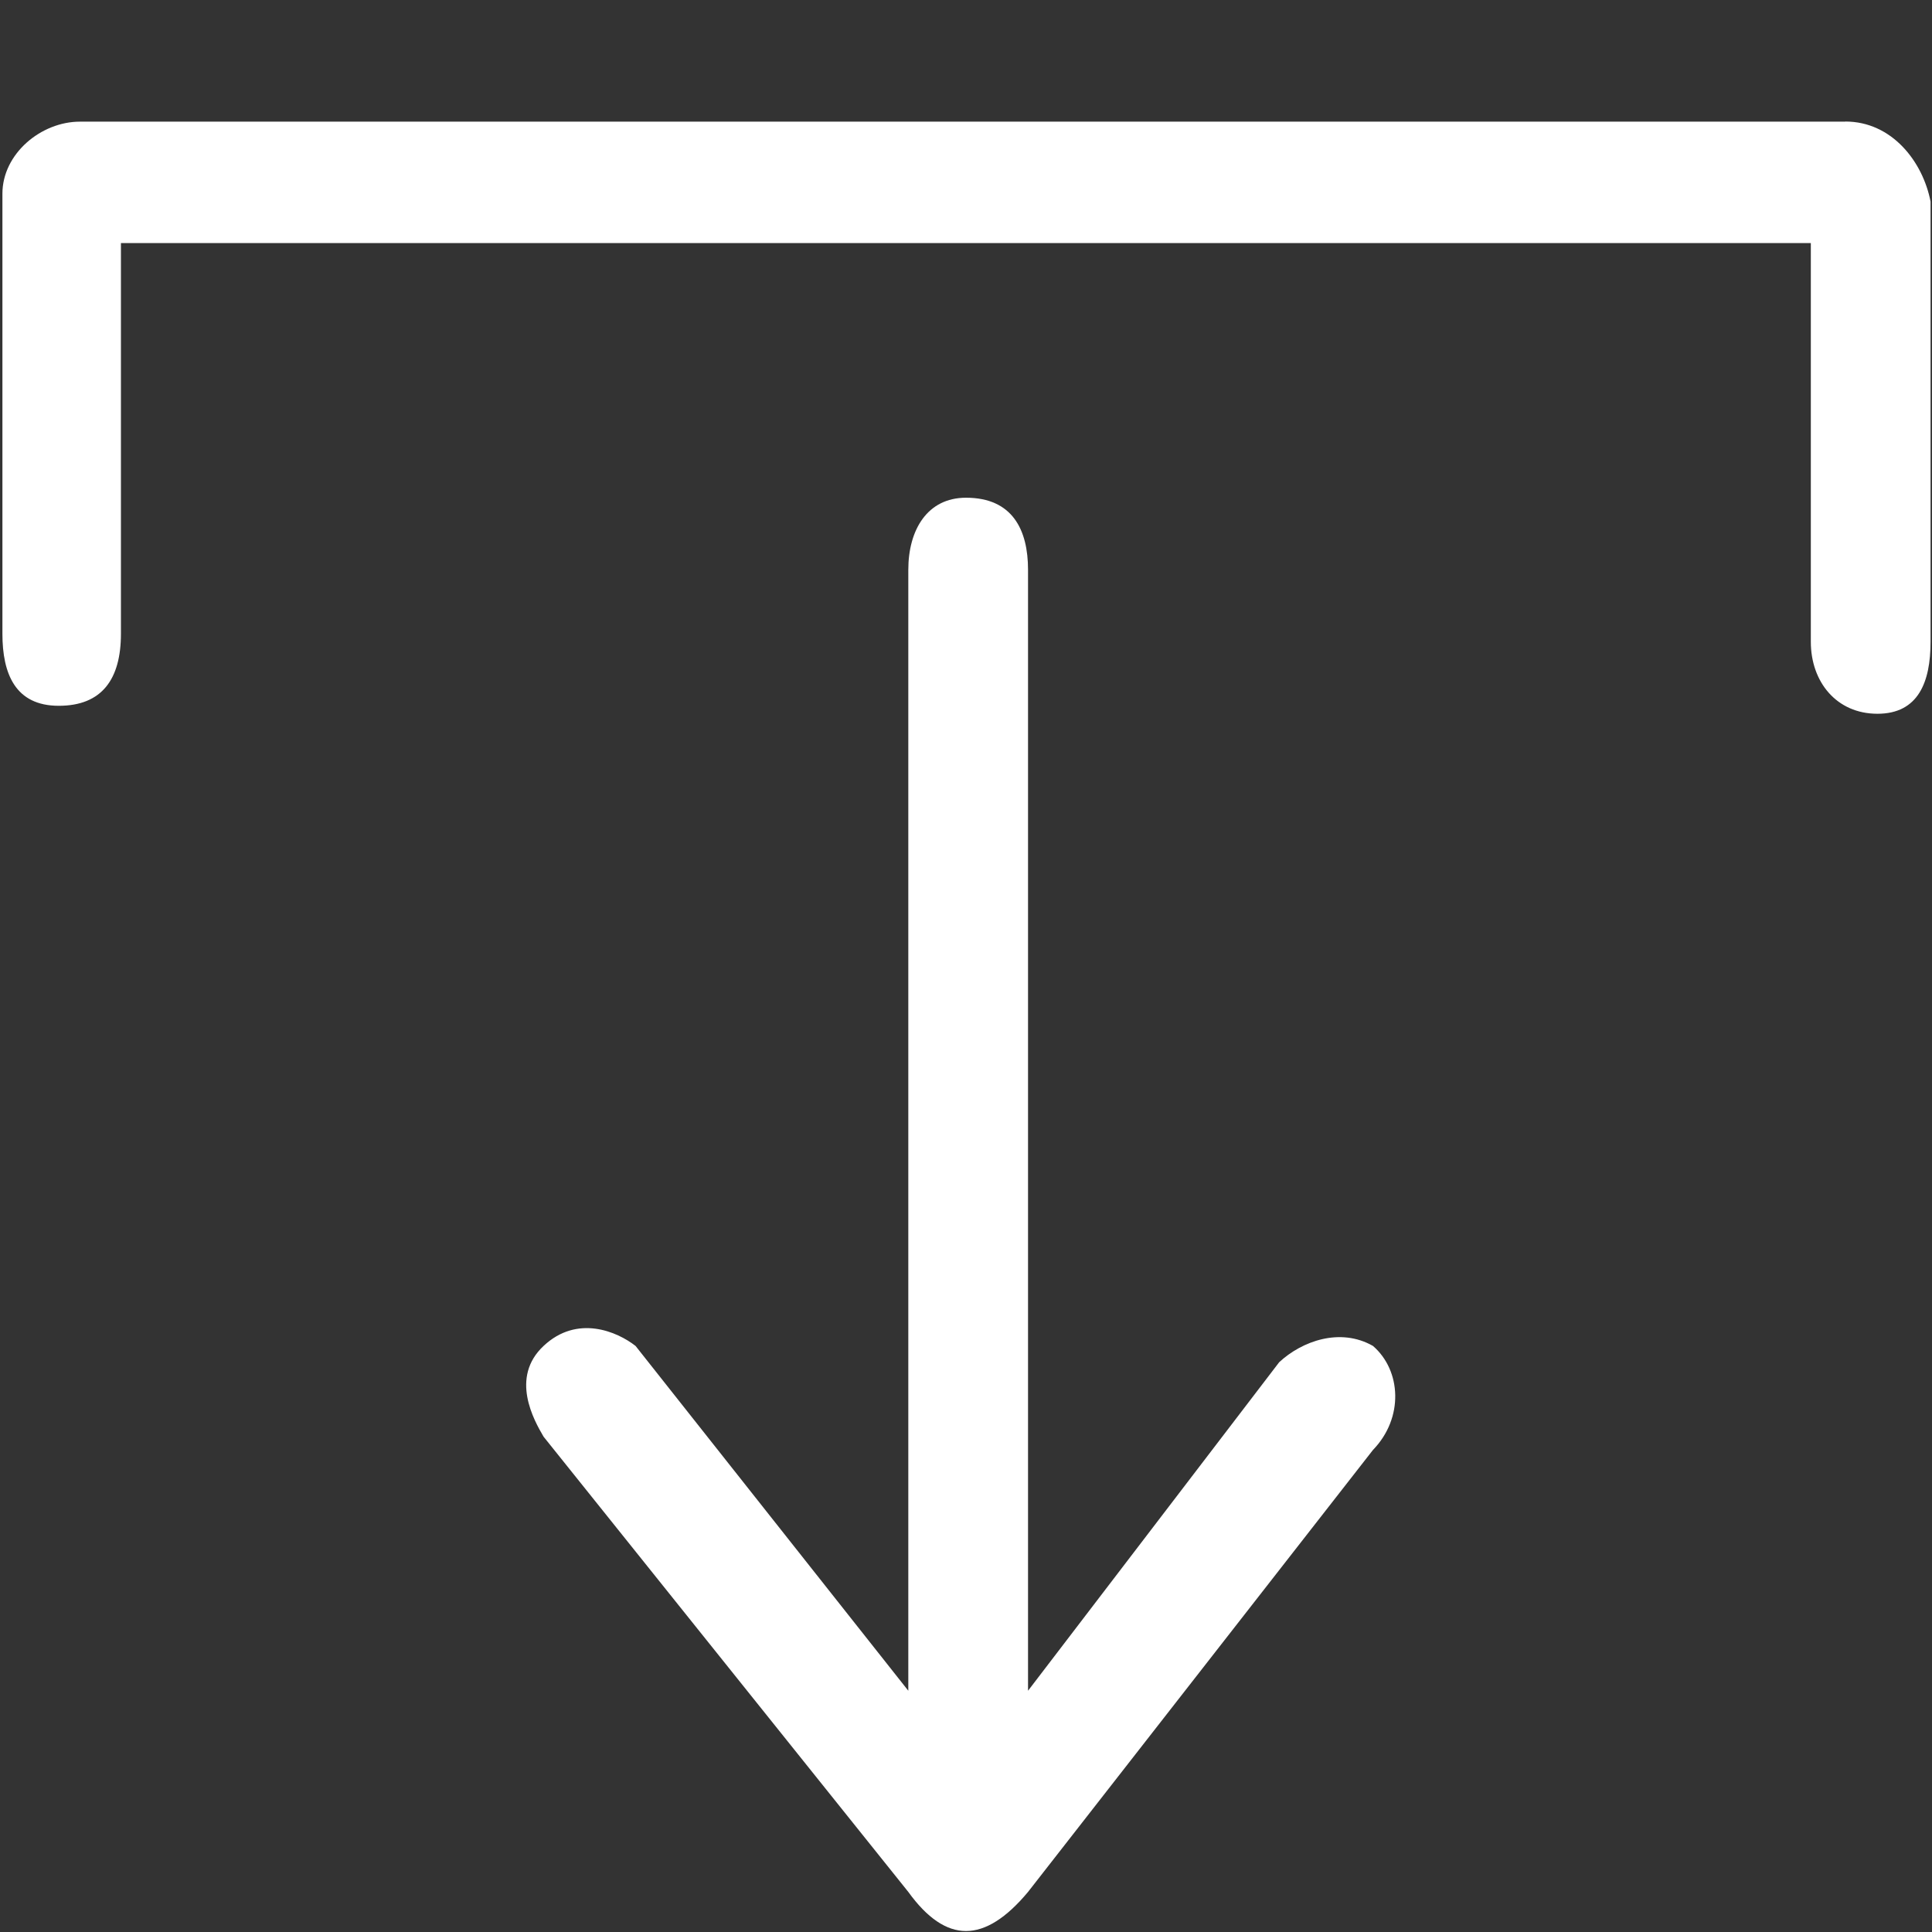 <?xml version="1.0" standalone="no"?><!DOCTYPE svg PUBLIC "-//W3C//DTD SVG 1.1//EN" "http://www.w3.org/Graphics/SVG/1.1/DTD/svg11.dtd"><svg class="icon" width="200px" height="200.00px" viewBox="0 0 1024 1024" version="1.1" xmlns="http://www.w3.org/2000/svg"><rect x="0" y="0" width="1024" height="1024" fill="#333333" stroke="none"/><path fill="#ffffff" d="M978.071 64.48H42.347c-20.534 0-41.067 16.952-41.067 38.189v233.227c0 21.237 6.845 38.189 29.873 38.189 22.965 0 32.944-14.201 32.944-38.189V128.832H959.776v211.35c0 21.173 13.561 38.125 35.31 38.125 21.749 0 28.146-16.952 28.146-38.125V106.827c-4.094-21.173-20.47-42.411-45.161-42.411zM544.88 896.192V301.993c0-21.173-8.252-38.189-32.88-38.189-20.47 0-30.577 17.015-30.577 38.189v594.135l-144.568-182.757c-9.723-7.612-30.897-16.76-48.744 0-17.911 16.76-5.117 39.404 0 48.104l193.311 241.287c9.979 13.817 20.15 20.726 30.577 20.726 10.427 0 21.365-6.909 32.88-20.726l182.821-234.251c16.44-16.952 15.032-42.155 0-55.14-17.399-9.915-37.677-2.559-49.703 8.636l-133.117 174.121z" /></svg>